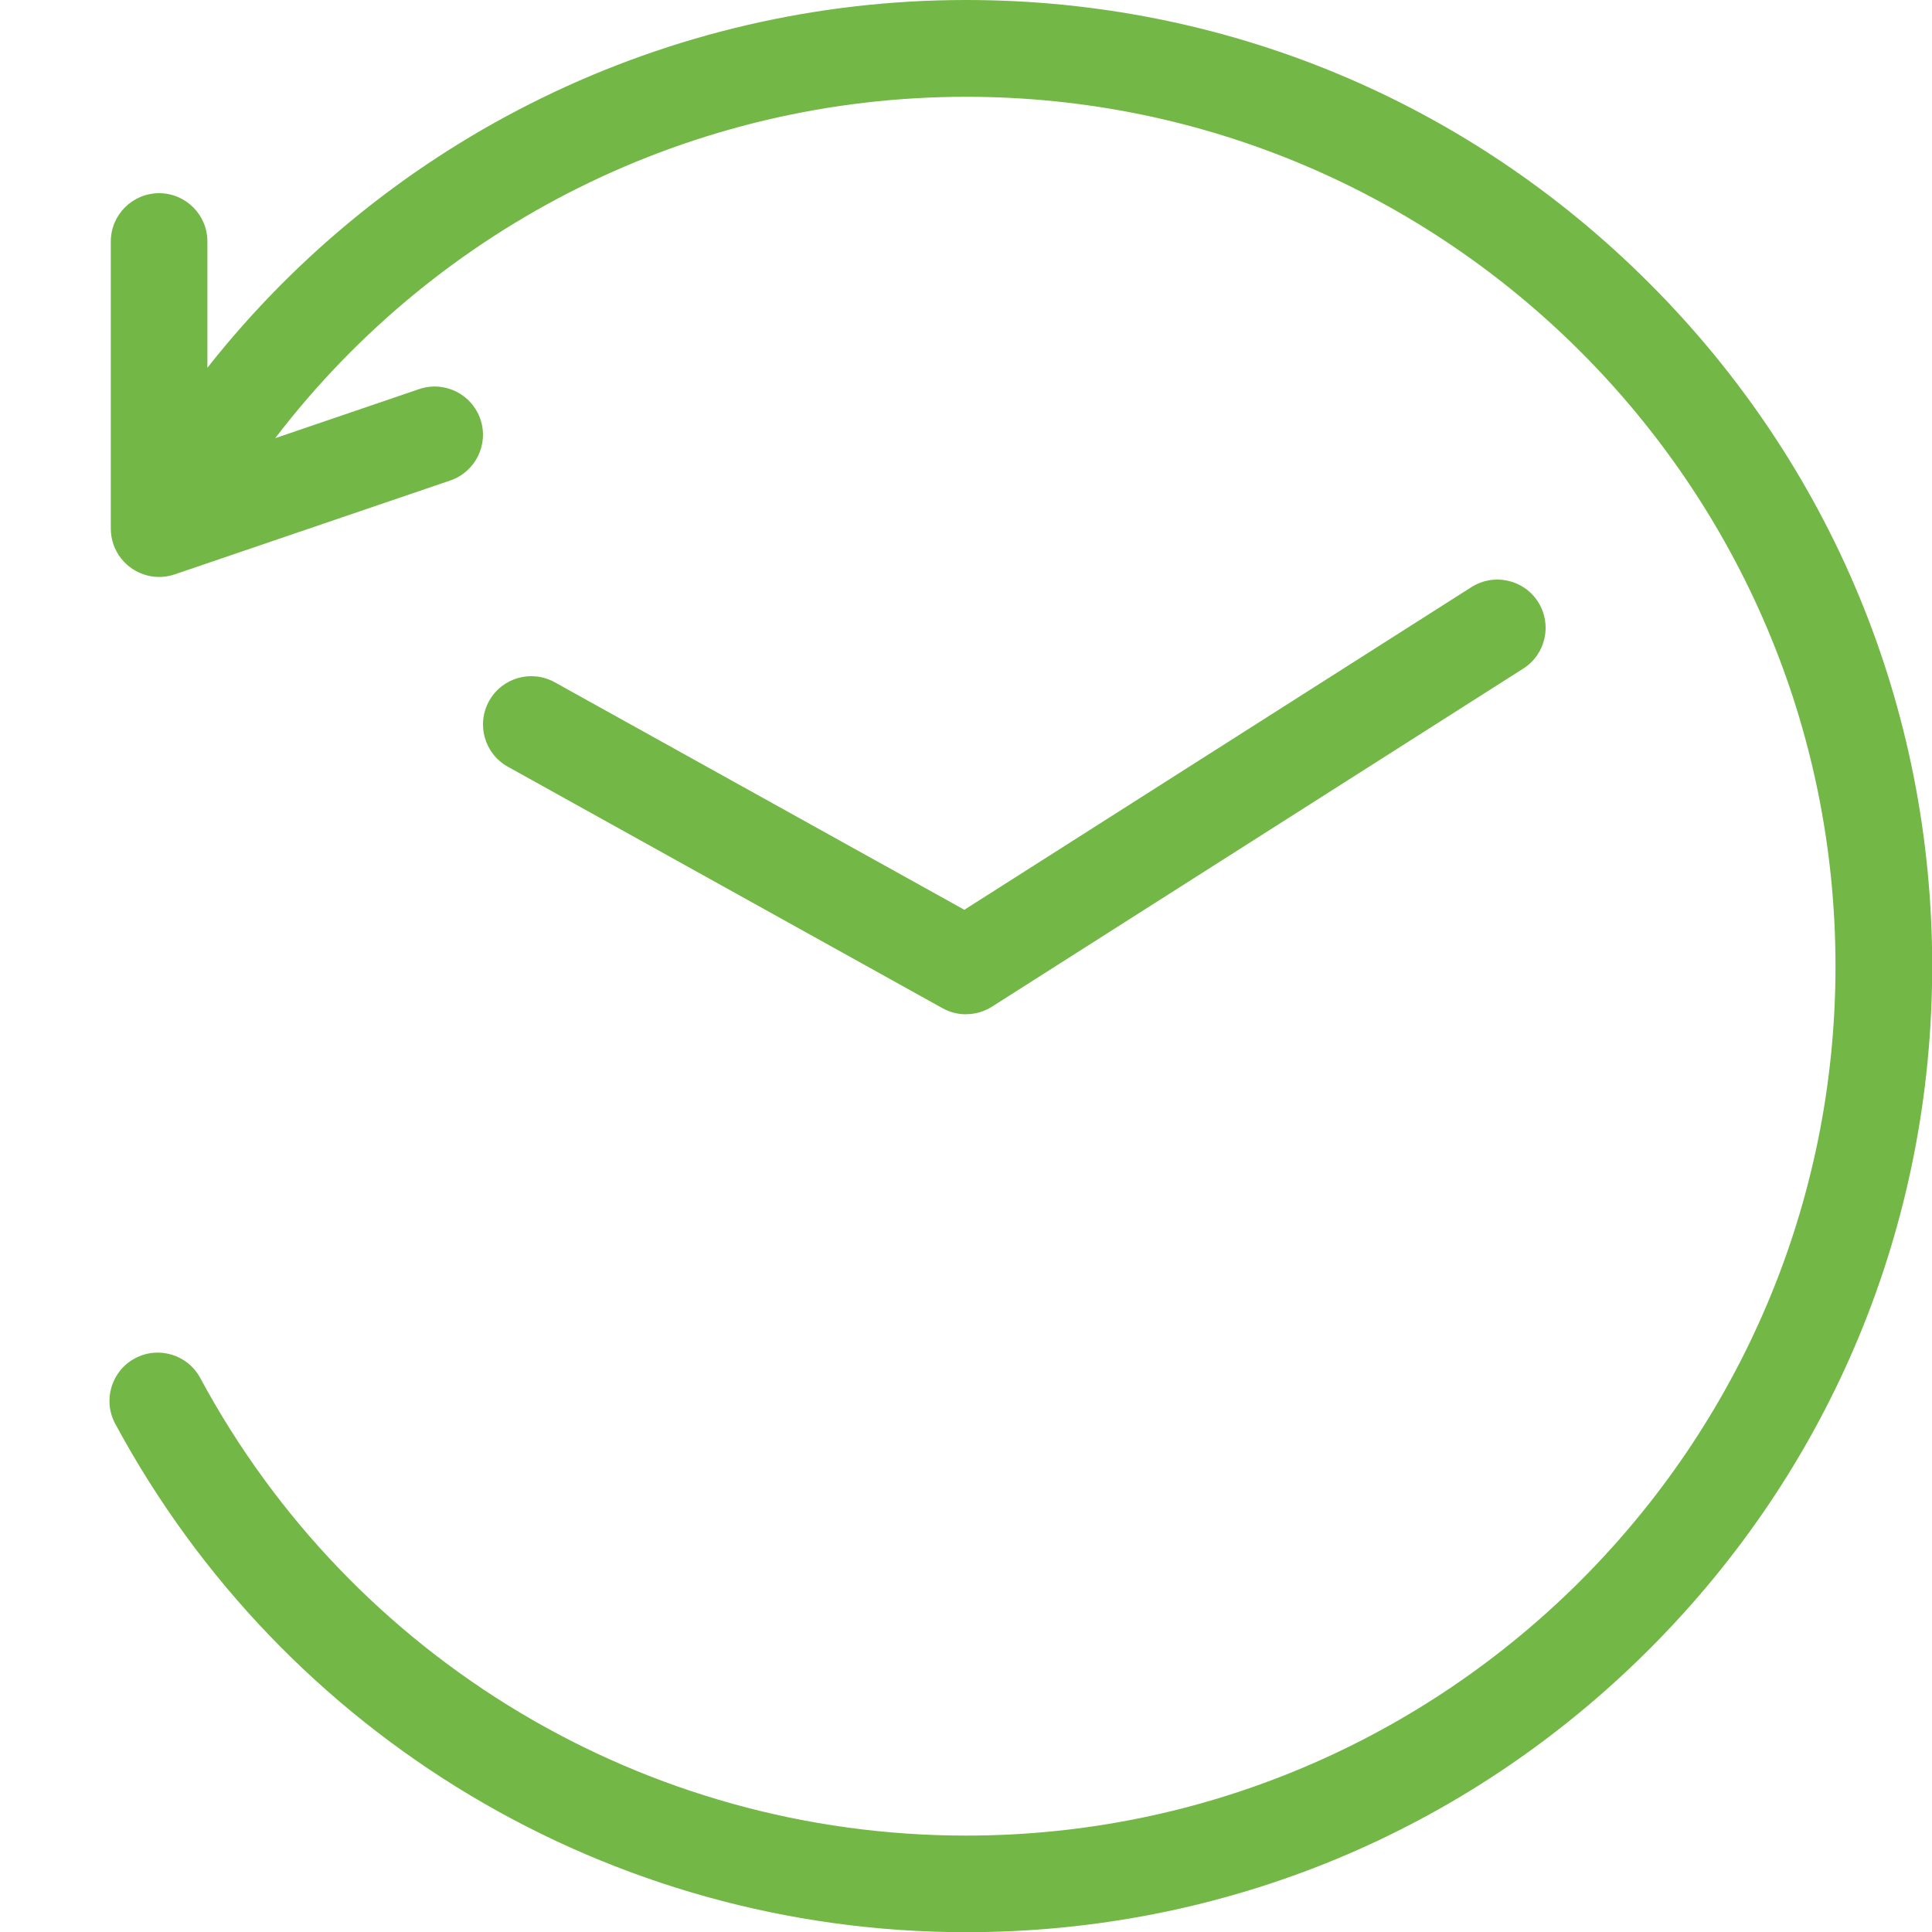 <!-- Generated by IcoMoon.io -->
<svg version="1.1" xmlns="http://www.w3.org/2000/svg" width="20" height="20" viewBox="0 0 20 20">
<title>datetime-history</title>
<path fill="#73b746" d="M17.071 2.929c-1.889-1.889-4.4-2.929-7.071-2.929-3.094 0-5.975 1.425-7.853 3.807v-1.307c0-0.276-0.224-0.5-0.5-0.5s-0.5 0.224-0.5 0.5v2.972c0 0.229 0.155 0.428 0.377 0.485 0.097 0.025 0.195 0.019 0.284-0.011v0l2.853-0.972c0.261-0.089 0.401-0.373 0.312-0.634s-0.373-0.401-0.634-0.312l-1.49 0.508c1.688-2.208 4.32-3.534 7.152-3.534 4.963 0 9 4.037 9 9s-4.037 9-9 9c-3.316 0-6.354-1.815-7.928-4.737-0.131-0.243-0.434-0.334-0.677-0.203s-0.334 0.434-0.203 0.677c1.749 3.246 5.125 5.263 8.809 5.263 2.671 0 5.182-1.040 7.071-2.929s2.929-4.4 2.929-7.071c0-2.671-1.040-5.182-2.929-7.071z"></path>
<path fill="#73b746" d="M10 10.5c-0.084 0-0.167-0.021-0.243-0.063l-4.5-2.5c-0.241-0.134-0.328-0.438-0.194-0.68s0.438-0.328 0.68-0.194l4.24 2.355 5.249-3.34c0.233-0.148 0.542-0.080 0.69 0.153s0.080 0.542-0.153 0.69l-5.5 3.5c-0.082 0.052-0.175 0.078-0.268 0.078z"></path>
</svg>
